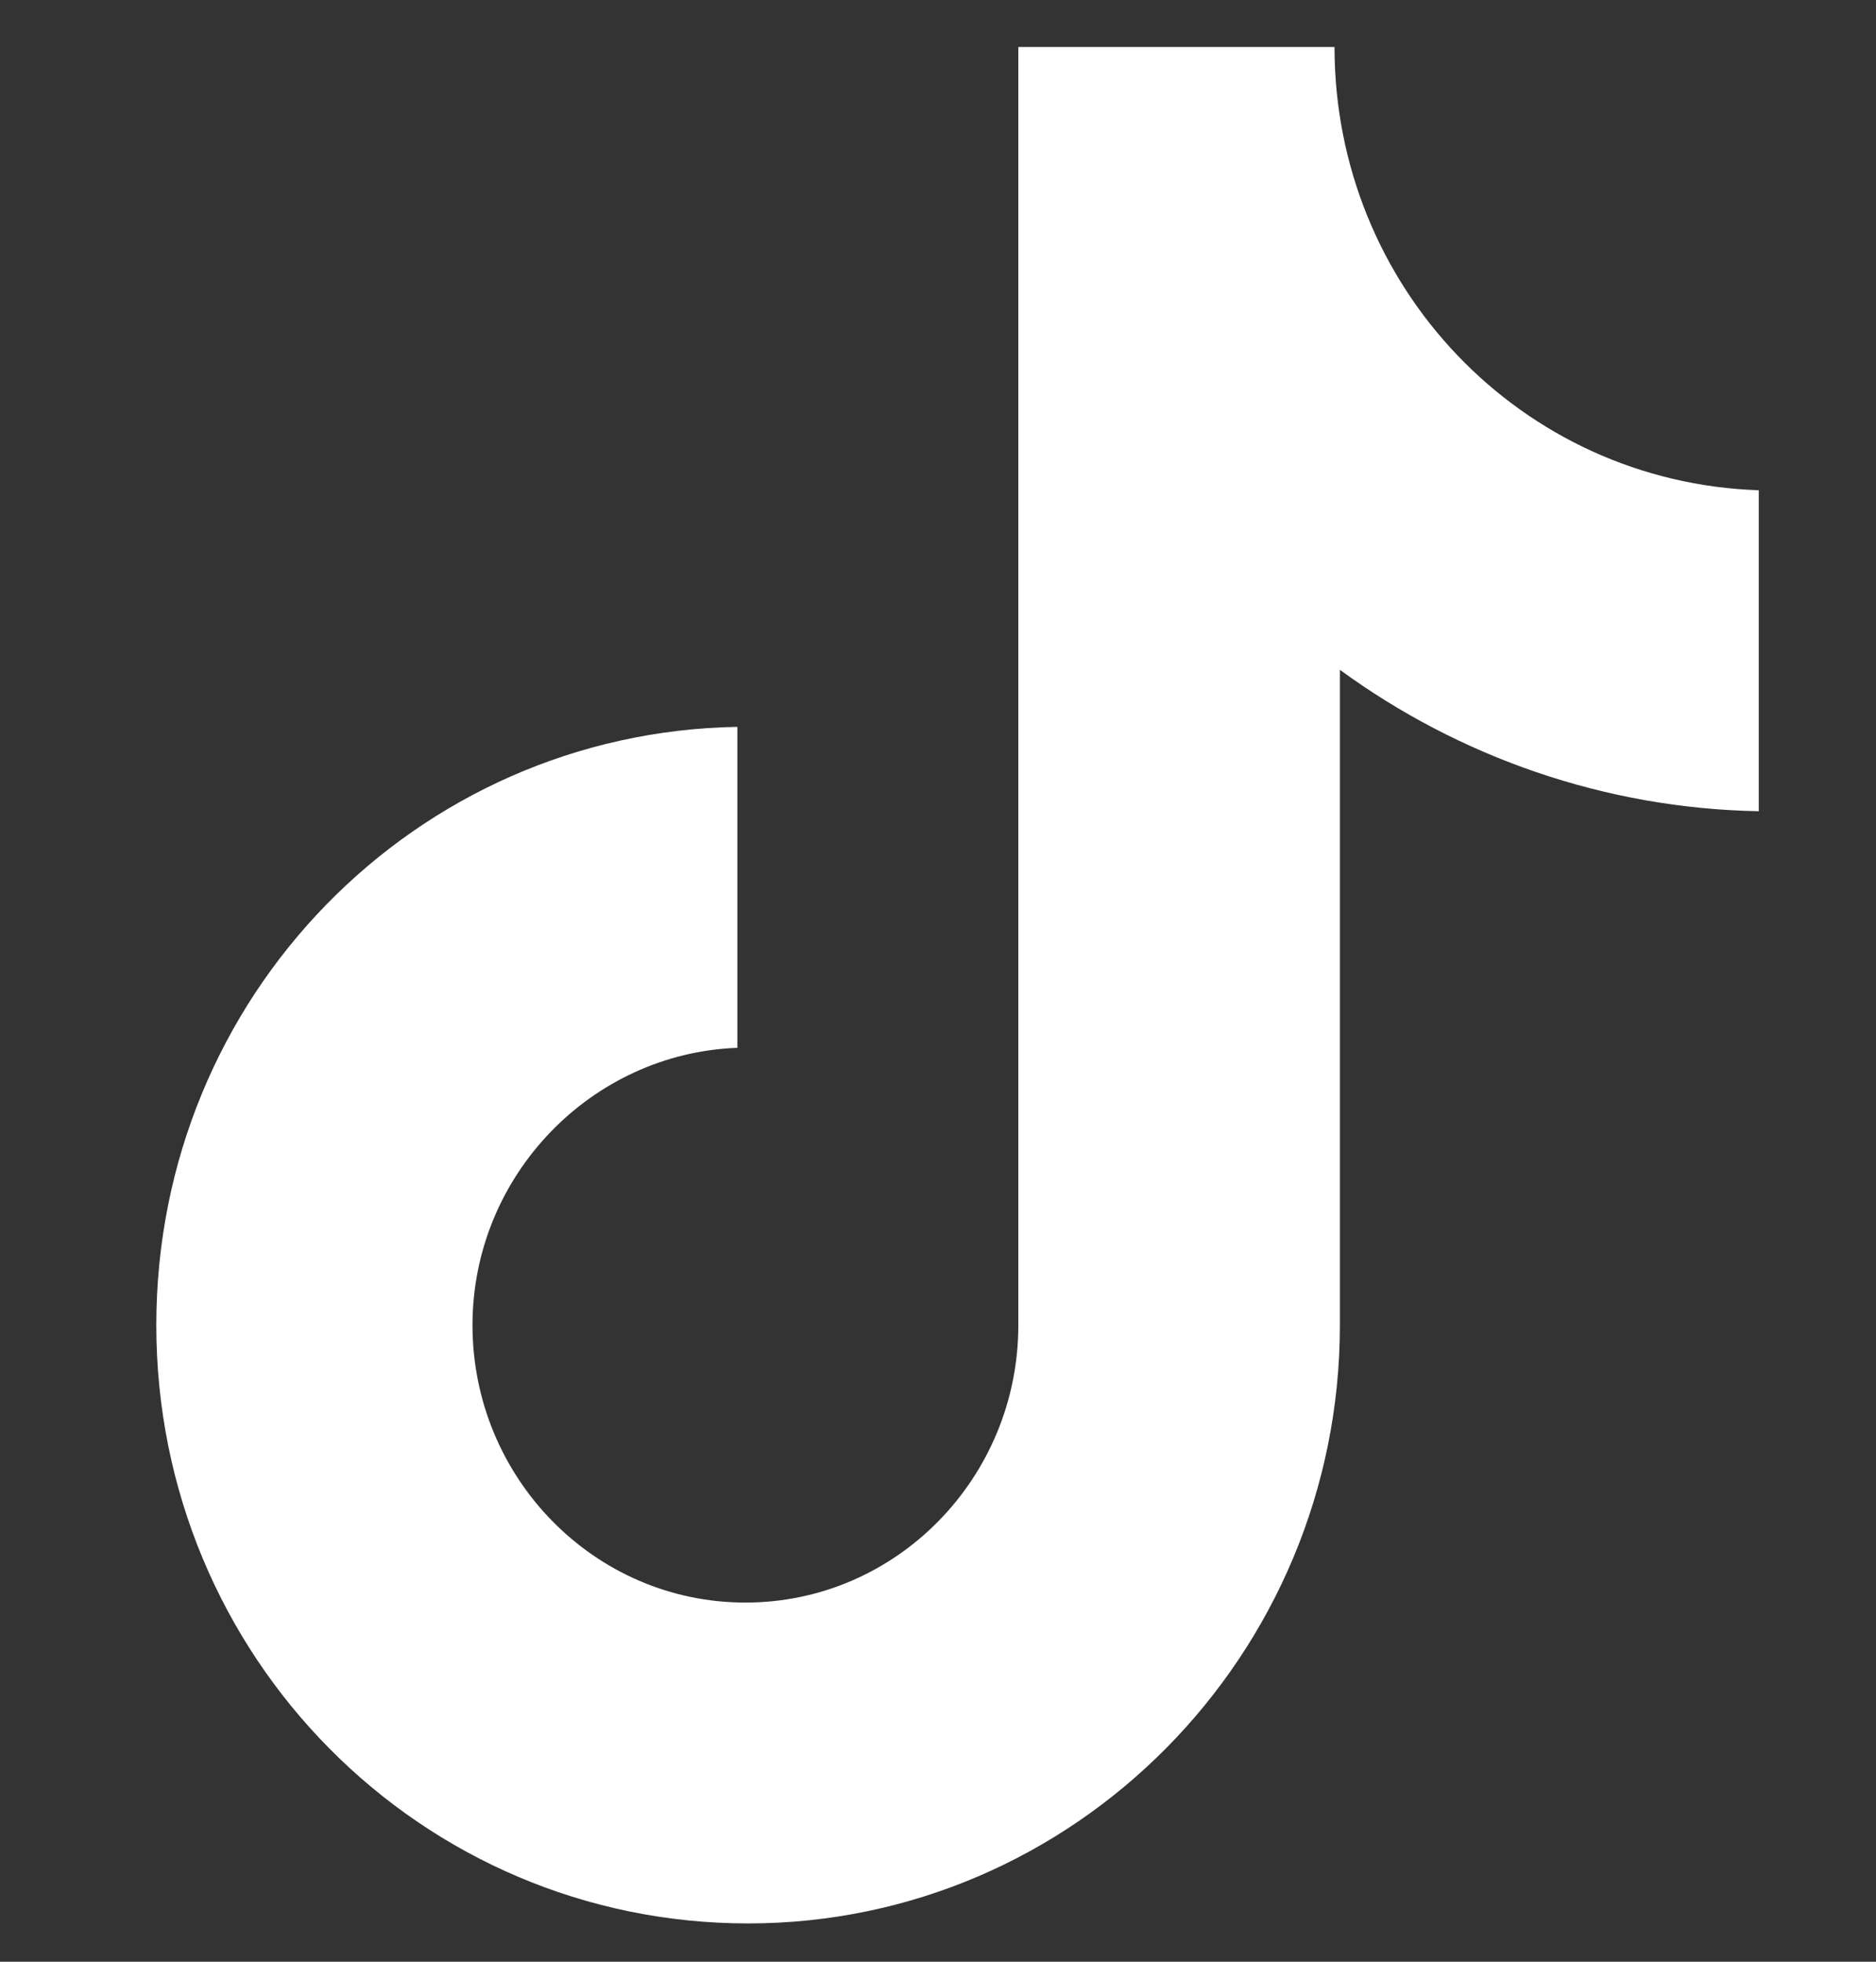 <svg xmlns="http://www.w3.org/2000/svg" width="22" height="23" viewBox="0 0 22 23" fill="none">
<rect x="0" y="0" width="22" height="23" fill="#333333" stroke="none"/>
<g clip-path="url(#clip0_528_237)">
<path d="M15.65 0.551H11.942V15.537C11.942 17.322 10.516 18.789 8.742 18.789C6.967 18.789 5.541 17.322 5.541 15.537C5.541 13.783 6.935 12.348 8.647 12.285V8.522C4.876 8.586 1.833 11.679 1.833 15.537C1.833 19.427 4.939 22.551 8.773 22.551C12.608 22.551 15.713 19.395 15.713 15.537V7.853C17.108 8.873 18.819 9.479 20.625 9.511V5.748C17.836 5.653 15.65 3.357 15.65 0.551Z" fill="white"/>
</g>
<defs>
<clipPath id="clip0_528_237">
<rect width="22" height="22" fill="white" transform="translate(0 0.551)"/>
</clipPath>
</defs>
</svg>